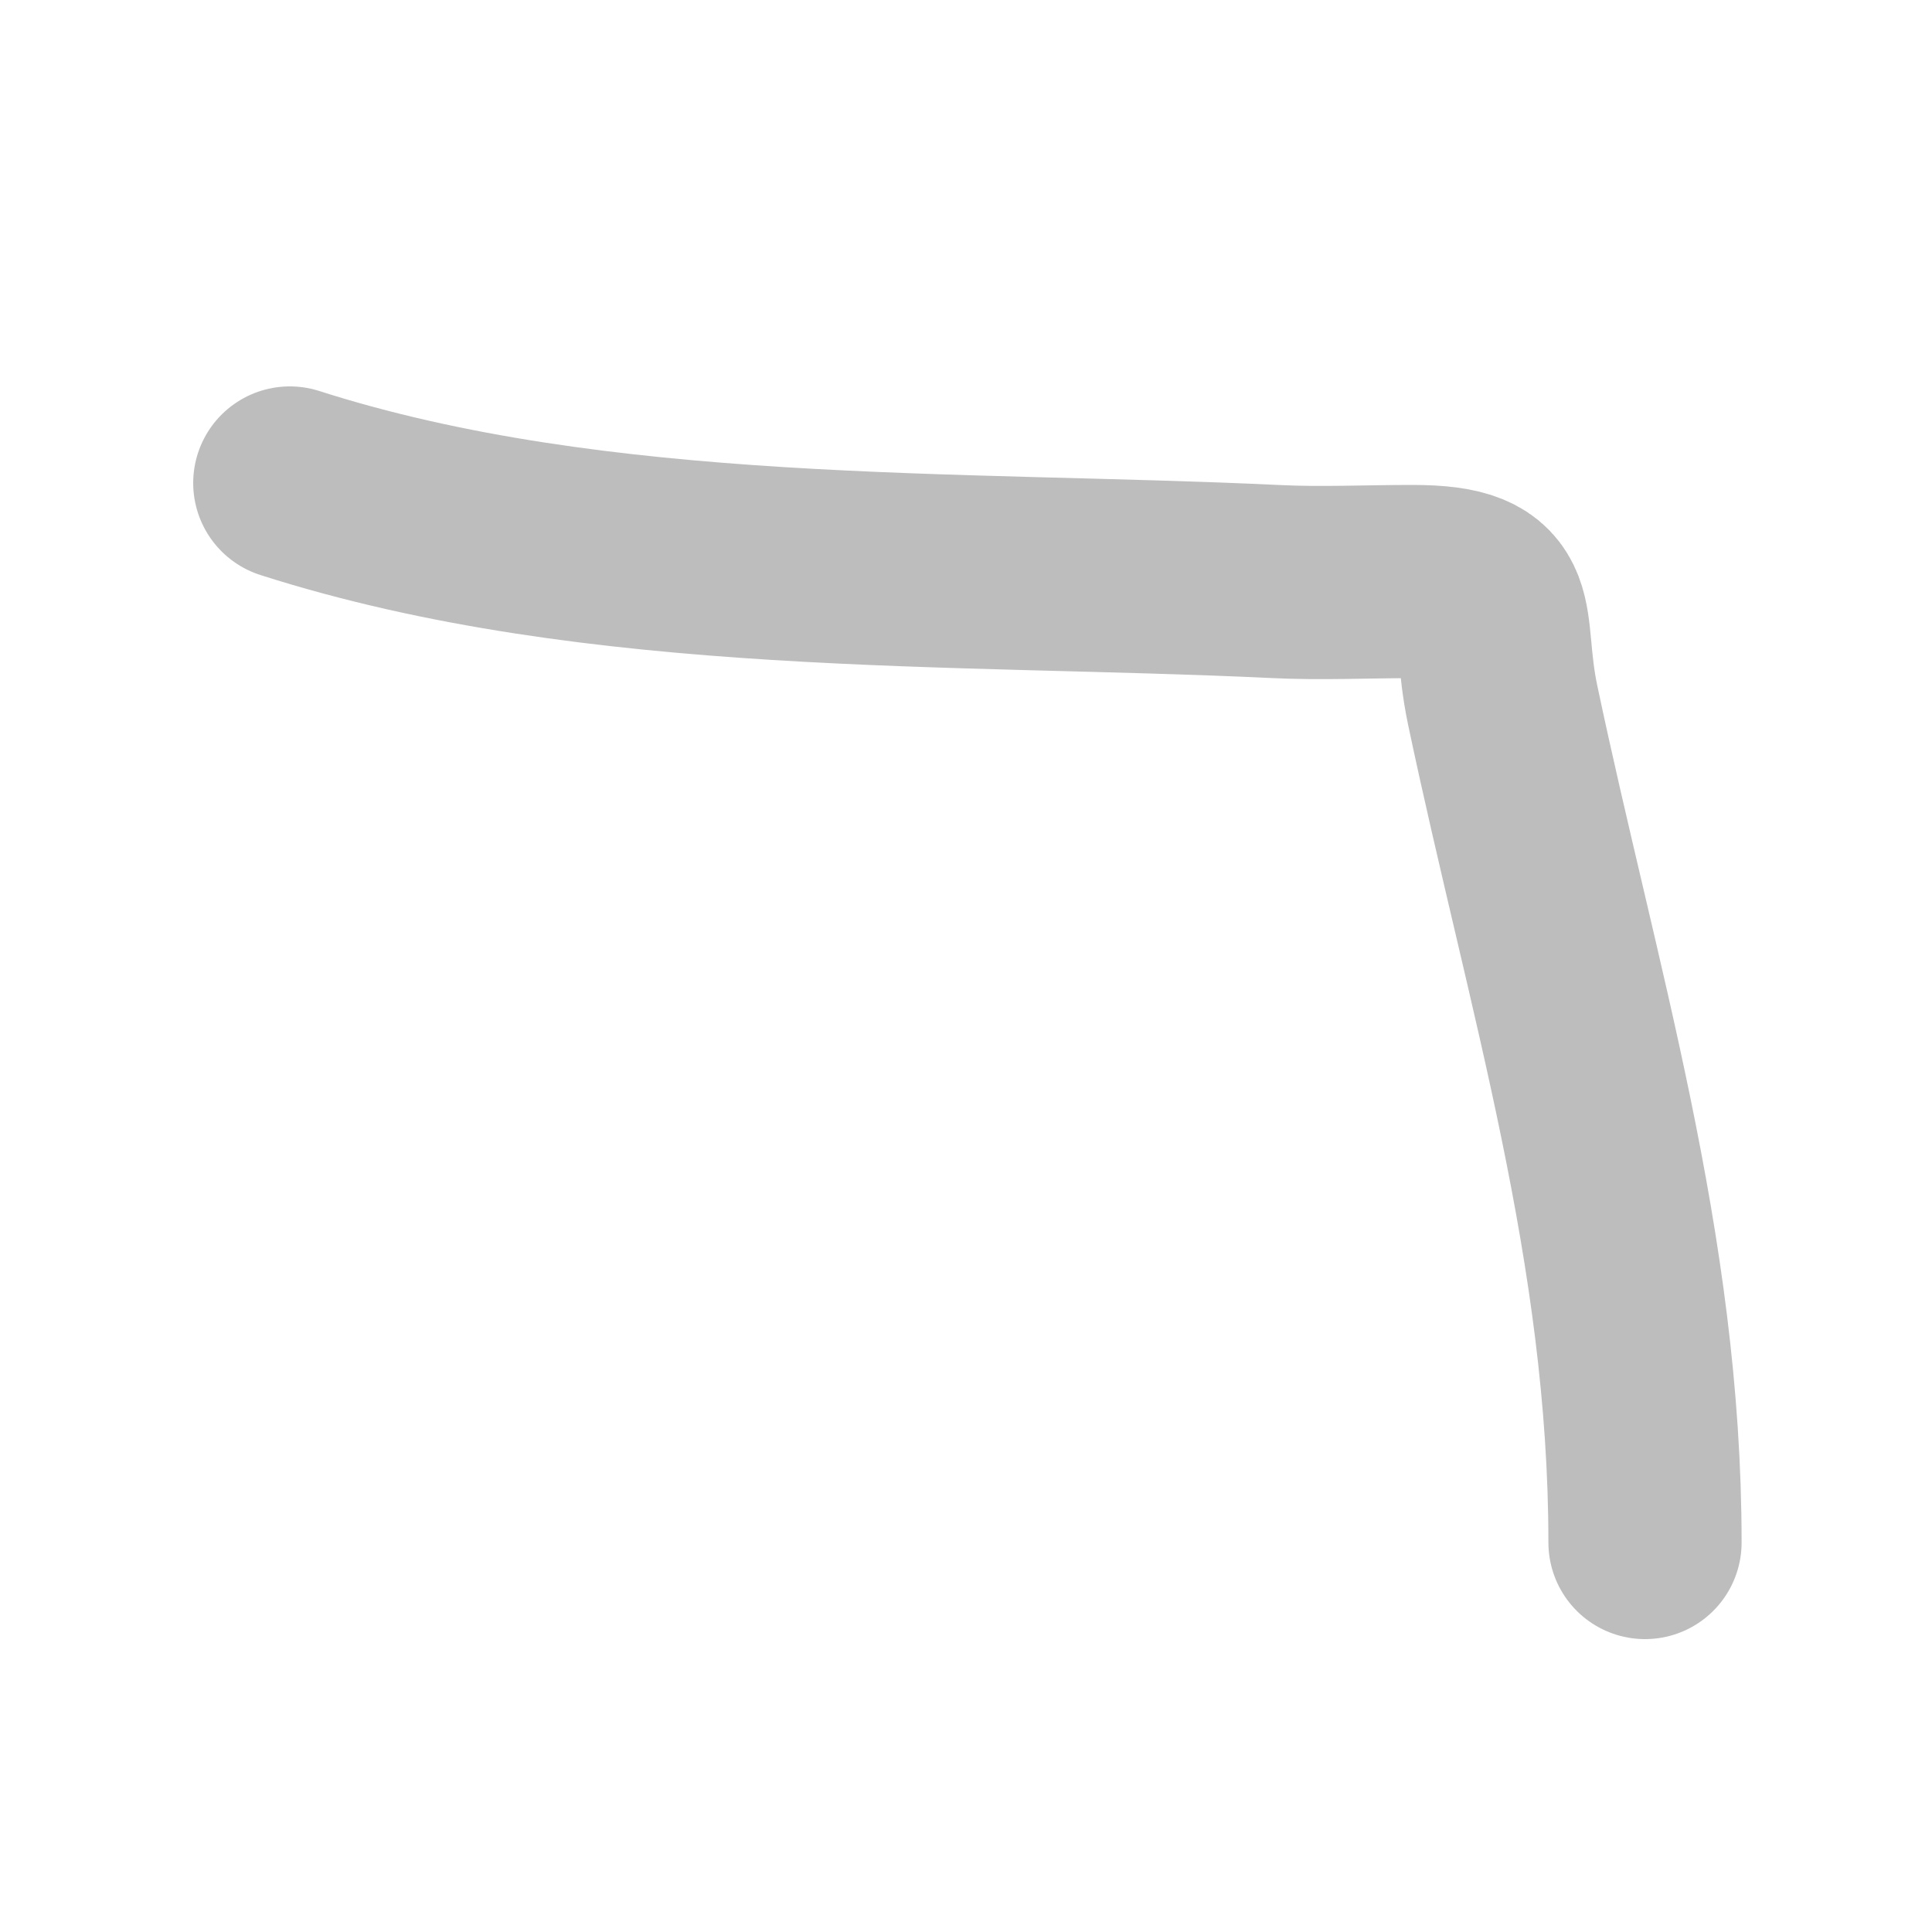 <svg width="20" height="20" viewBox="0 0 20 20" fill="none" xmlns="http://www.w3.org/2000/svg">
<path d="M3 5C6.191 6.021 9.9 5.863 13.203 6.02C13.673 6.043 14.149 6.02 14.62 6.02C15.661 6.02 15.367 6.404 15.555 7.296C16.17 10.216 17.029 12.918 17.029 15.968" stroke="#BDBDBD" stroke-width="2" stroke-linecap="round"/>
</svg>